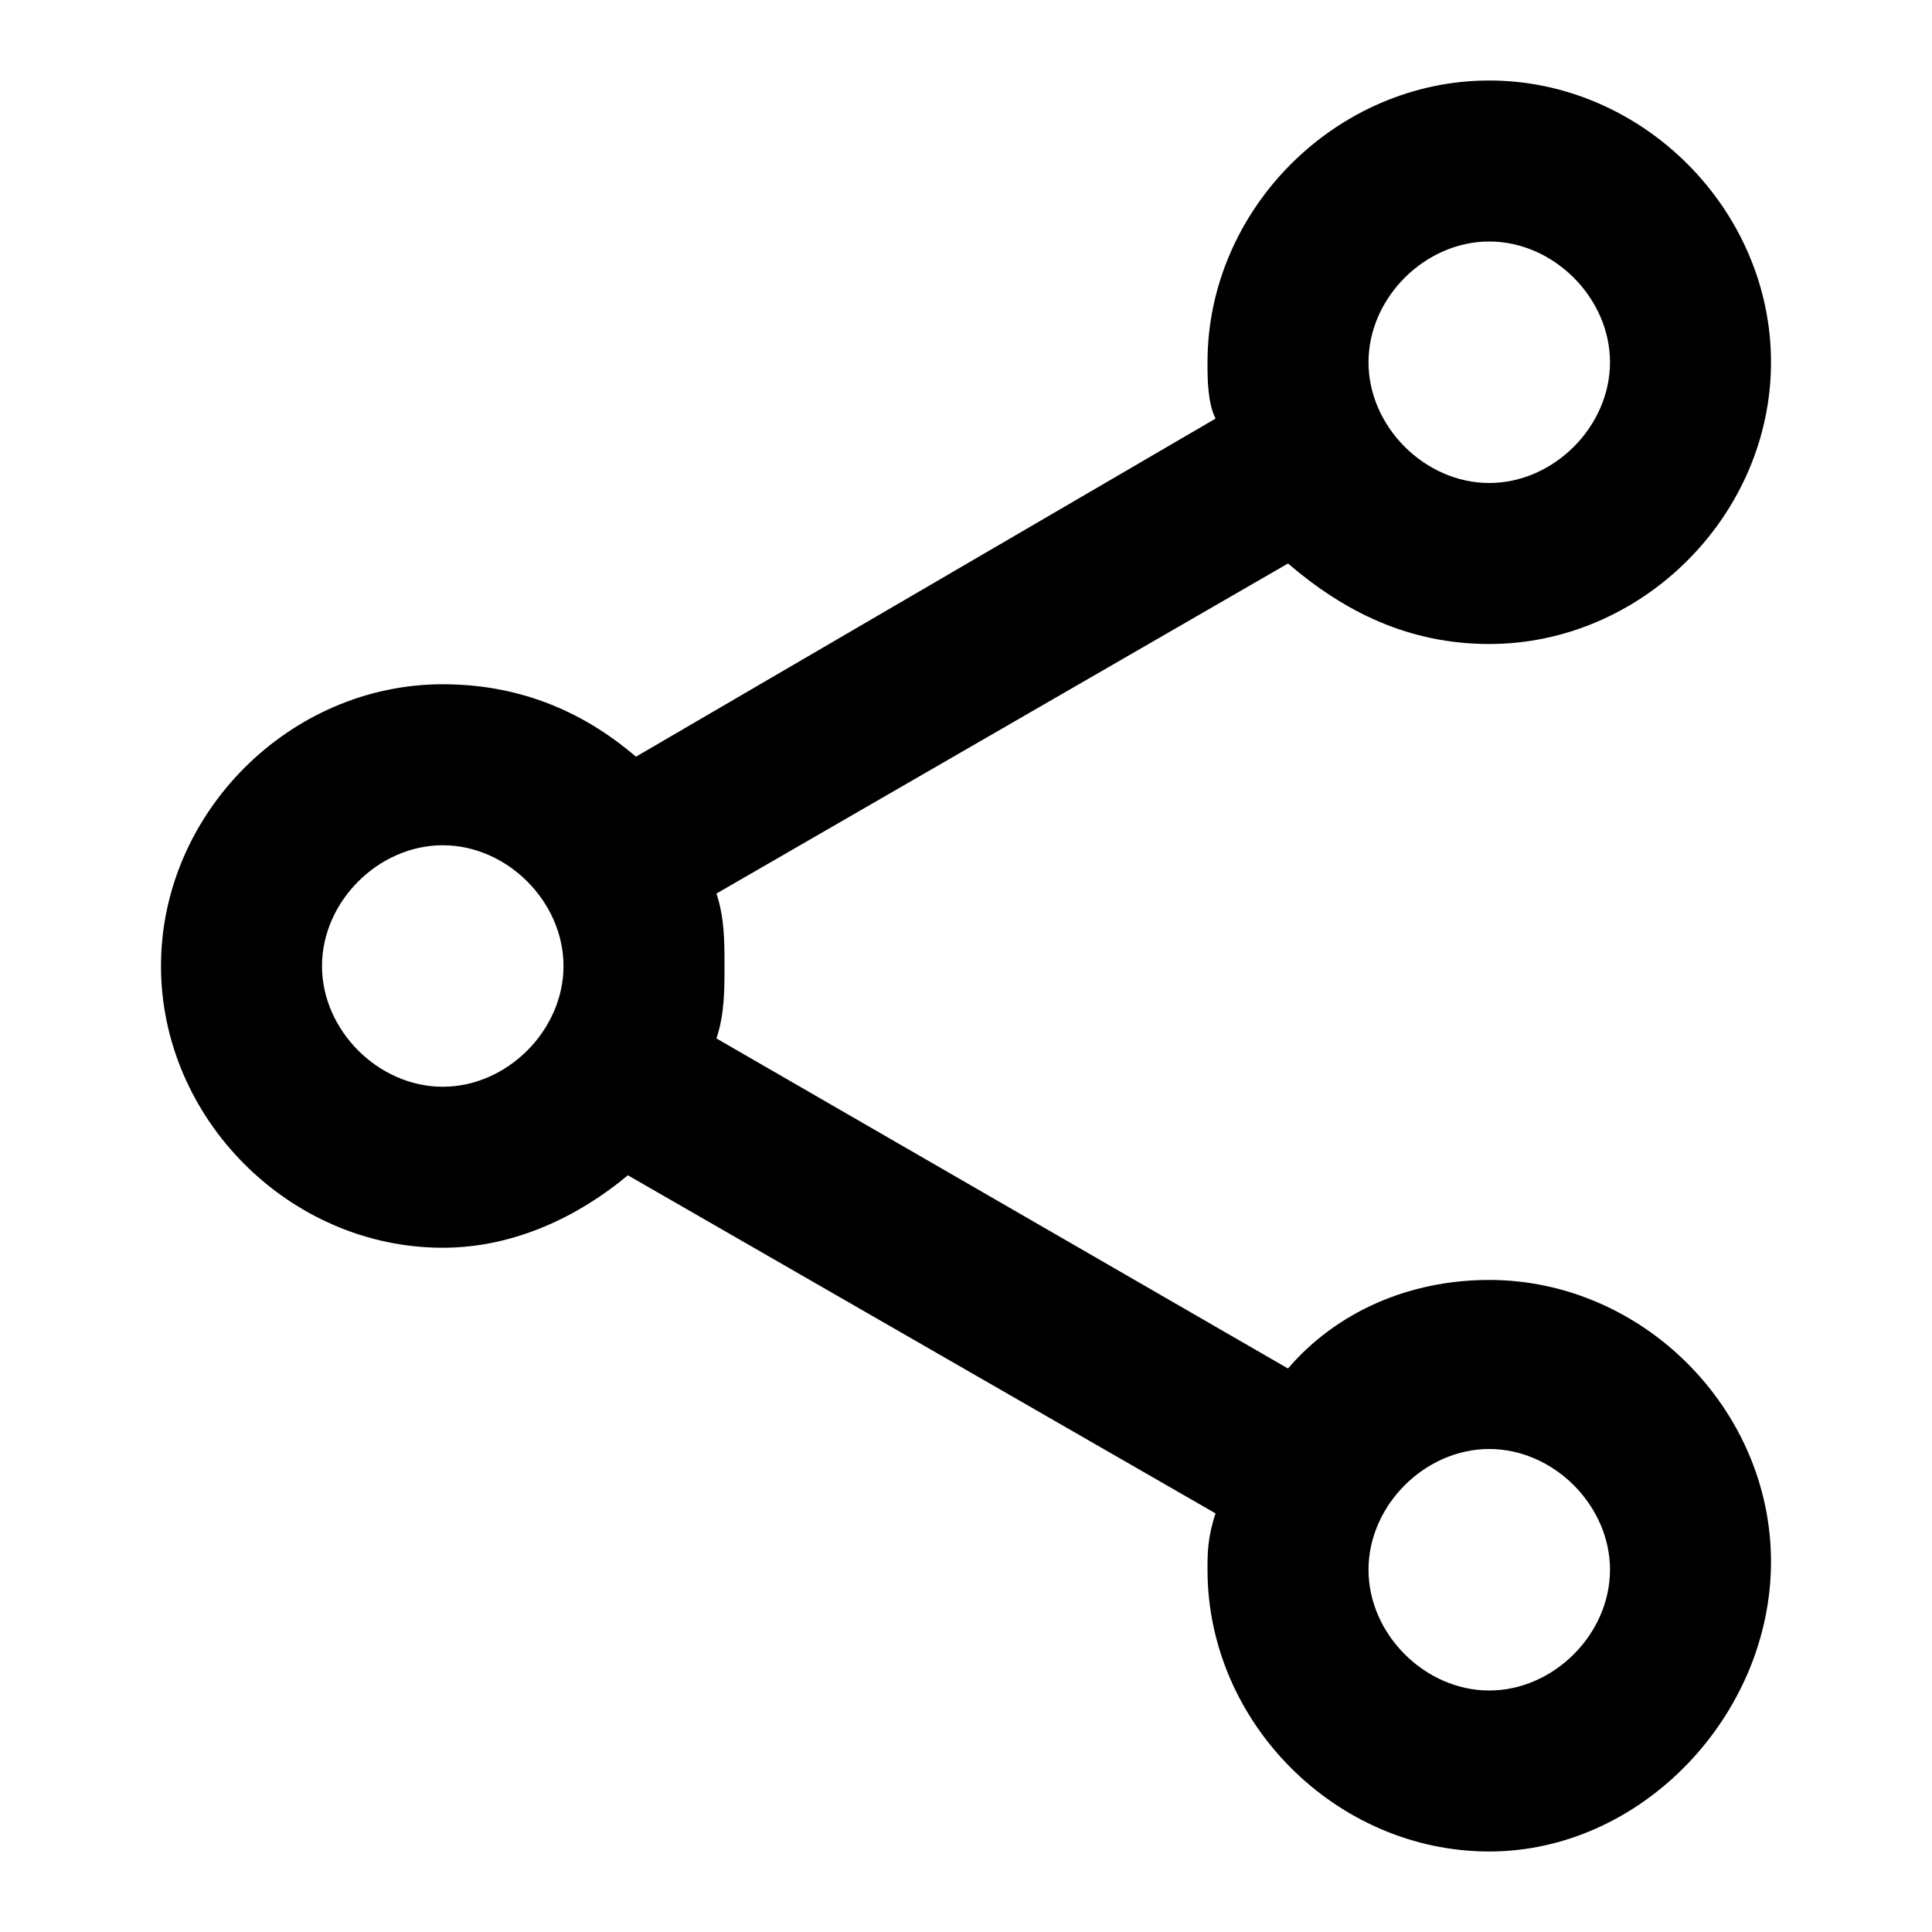 <svg version="1.1" xmlns="http://www.w3.org/2000/svg" xmlns:xlink="http://www.w3.org/1999/xlink" x="0px" y="0px"
    viewBox="0 0 24 24" style="enable-background:new 0 0 24 24;" xml:space="preserve">
    <path d="M15.1,18.8l-7.3-4.2c-0.6,0.5-1.4,0.9-2.3,0.9C3.6,15.5,2,13.9,2,12s1.6-3.5,3.5-3.5c0.9,0,1.7,0.3,2.4,0.9
    l7.2-4.2C15,5,15,4.7,15,4.5C15,2.6,16.6,1,18.5,1S22,2.6,22,4.5S20.4,8,18.5,8c-1,0-1.8-0.4-2.5-1l-7.1,4.1C9,11.4,9,11.7,9,12
    c0,0.3,0,0.6-0.1,0.9l7.1,4.1c0.6-0.7,1.5-1.1,2.5-1.1c1.9,0,3.5,1.6,3.5,3.5S20.4,23,18.5,23S15,21.4,15,19.5
    C15,19.3,15,19.1,15.1,18.8z M5.5,13.5C6.3,13.5,7,12.8,7,12s-0.7-1.5-1.5-1.5S4,11.2,4,12S4.7,13.5,5.5,13.5z M18.5,6
    C19.3,6,20,5.3,20,4.5S19.3,3,18.5,3S17,3.7,17,4.5S17.7,6,18.5,6z M18.5,21c0.8,0,1.5-0.7,1.5-1.5S19.3,18,18.5,18S17,18.7,17,19.5
    S17.7,21,18.5,21z" />
</svg>